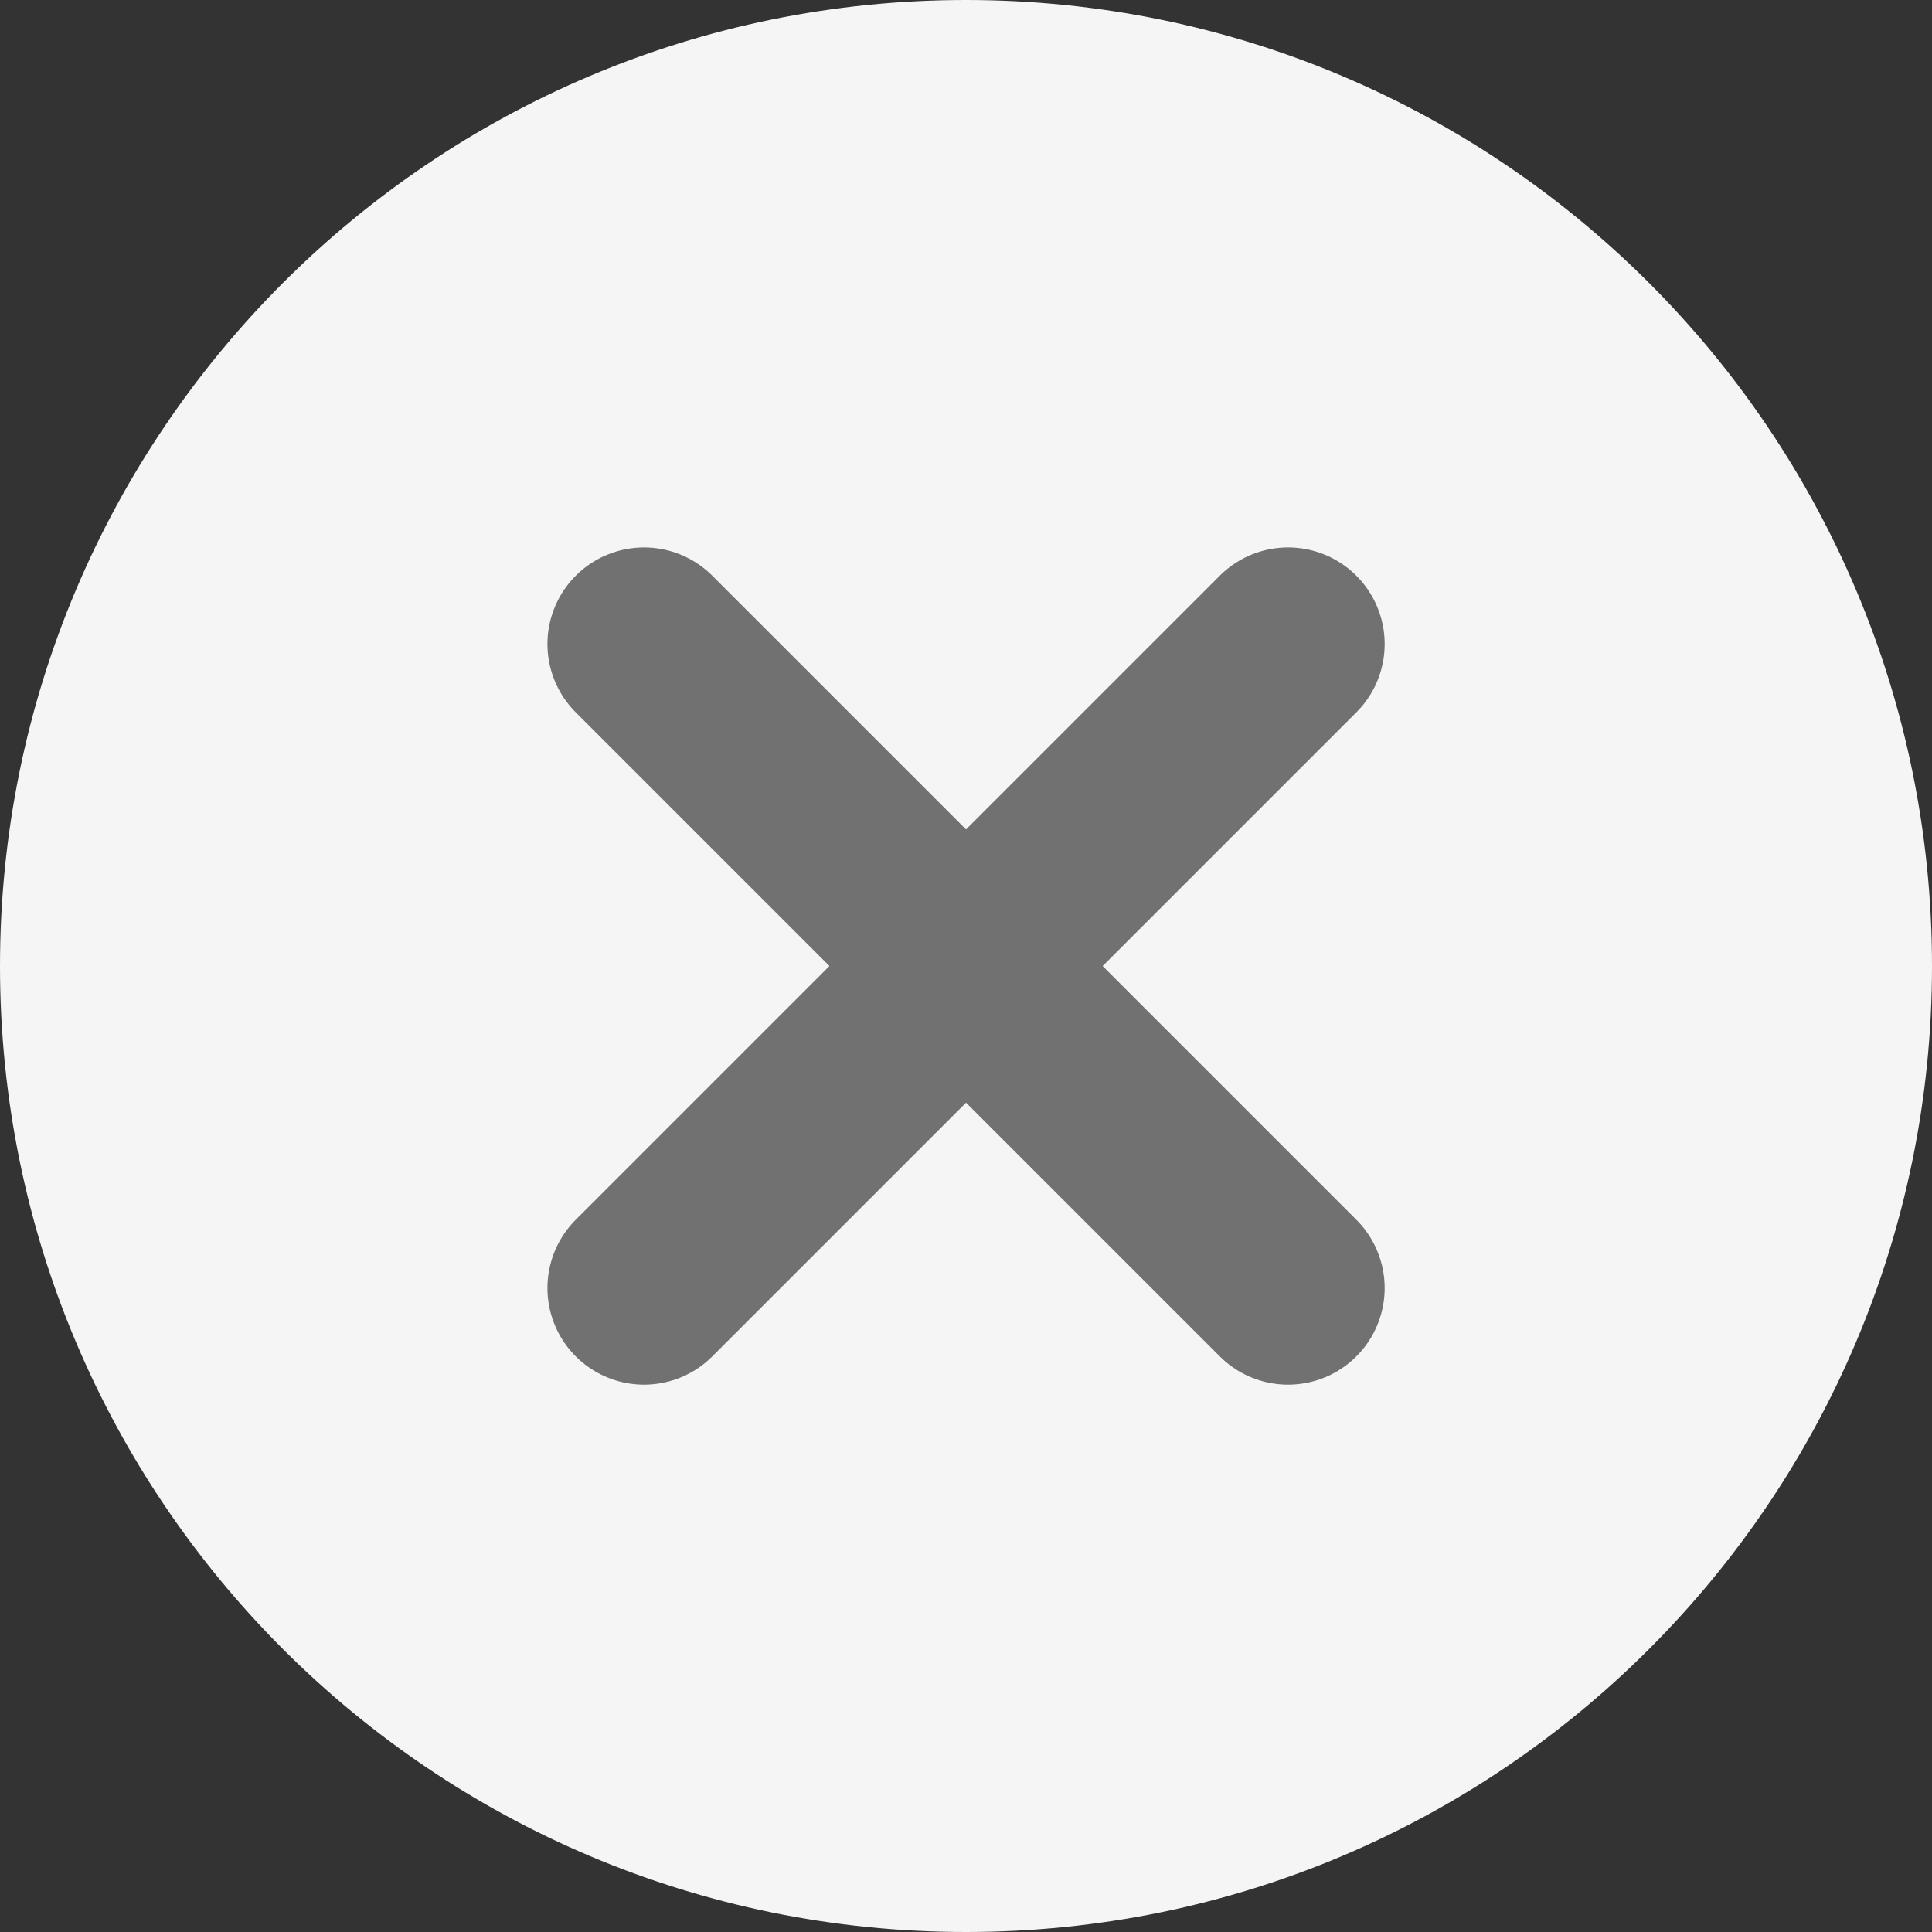 <svg width="288" height="288" viewBox="0 0 288 288" fill="none" xmlns="http://www.w3.org/2000/svg">
<rect x="0" y="0" width="288" height="288" fill="#333333" stroke="none"/>
<g clip-path="url(#clip0_101_10)">
<g clip-path="url(#clip1_101_10)">
<path d="M288 144C288 64.471 223.529 0 144 0C64.471 0 0 64.471 0 144C0 223.529 64.471 288 144 288C223.529 288 288 223.529 288 144Z" fill="#F5F5F5"/>
<mask id="mask0_101_10" style="mask-type:luminance" maskUnits="userSpaceOnUse" x="72" y="72" width="144" height="144">
<path d="M79.2 79.2H208.8V208.8H79.2V79.2Z" fill="white" stroke="white" stroke-width="14.4"/>
</mask>
<g mask="url(#mask0_101_10)">
<path d="M96.005 96.005L192.01 192.01M96.005 192.01L192.01 96.005" stroke="#717171" stroke-width="28.8" stroke-linecap="round" stroke-linejoin="round"/>
</g>
</g>
</g>
<defs>
<clipPath id="clip0_101_10">
<rect width="288" height="288" fill="white"/>
</clipPath>
<clipPath id="clip1_101_10">
<rect width="288" height="288" fill="white"/>
</clipPath>
</defs>
</svg>

